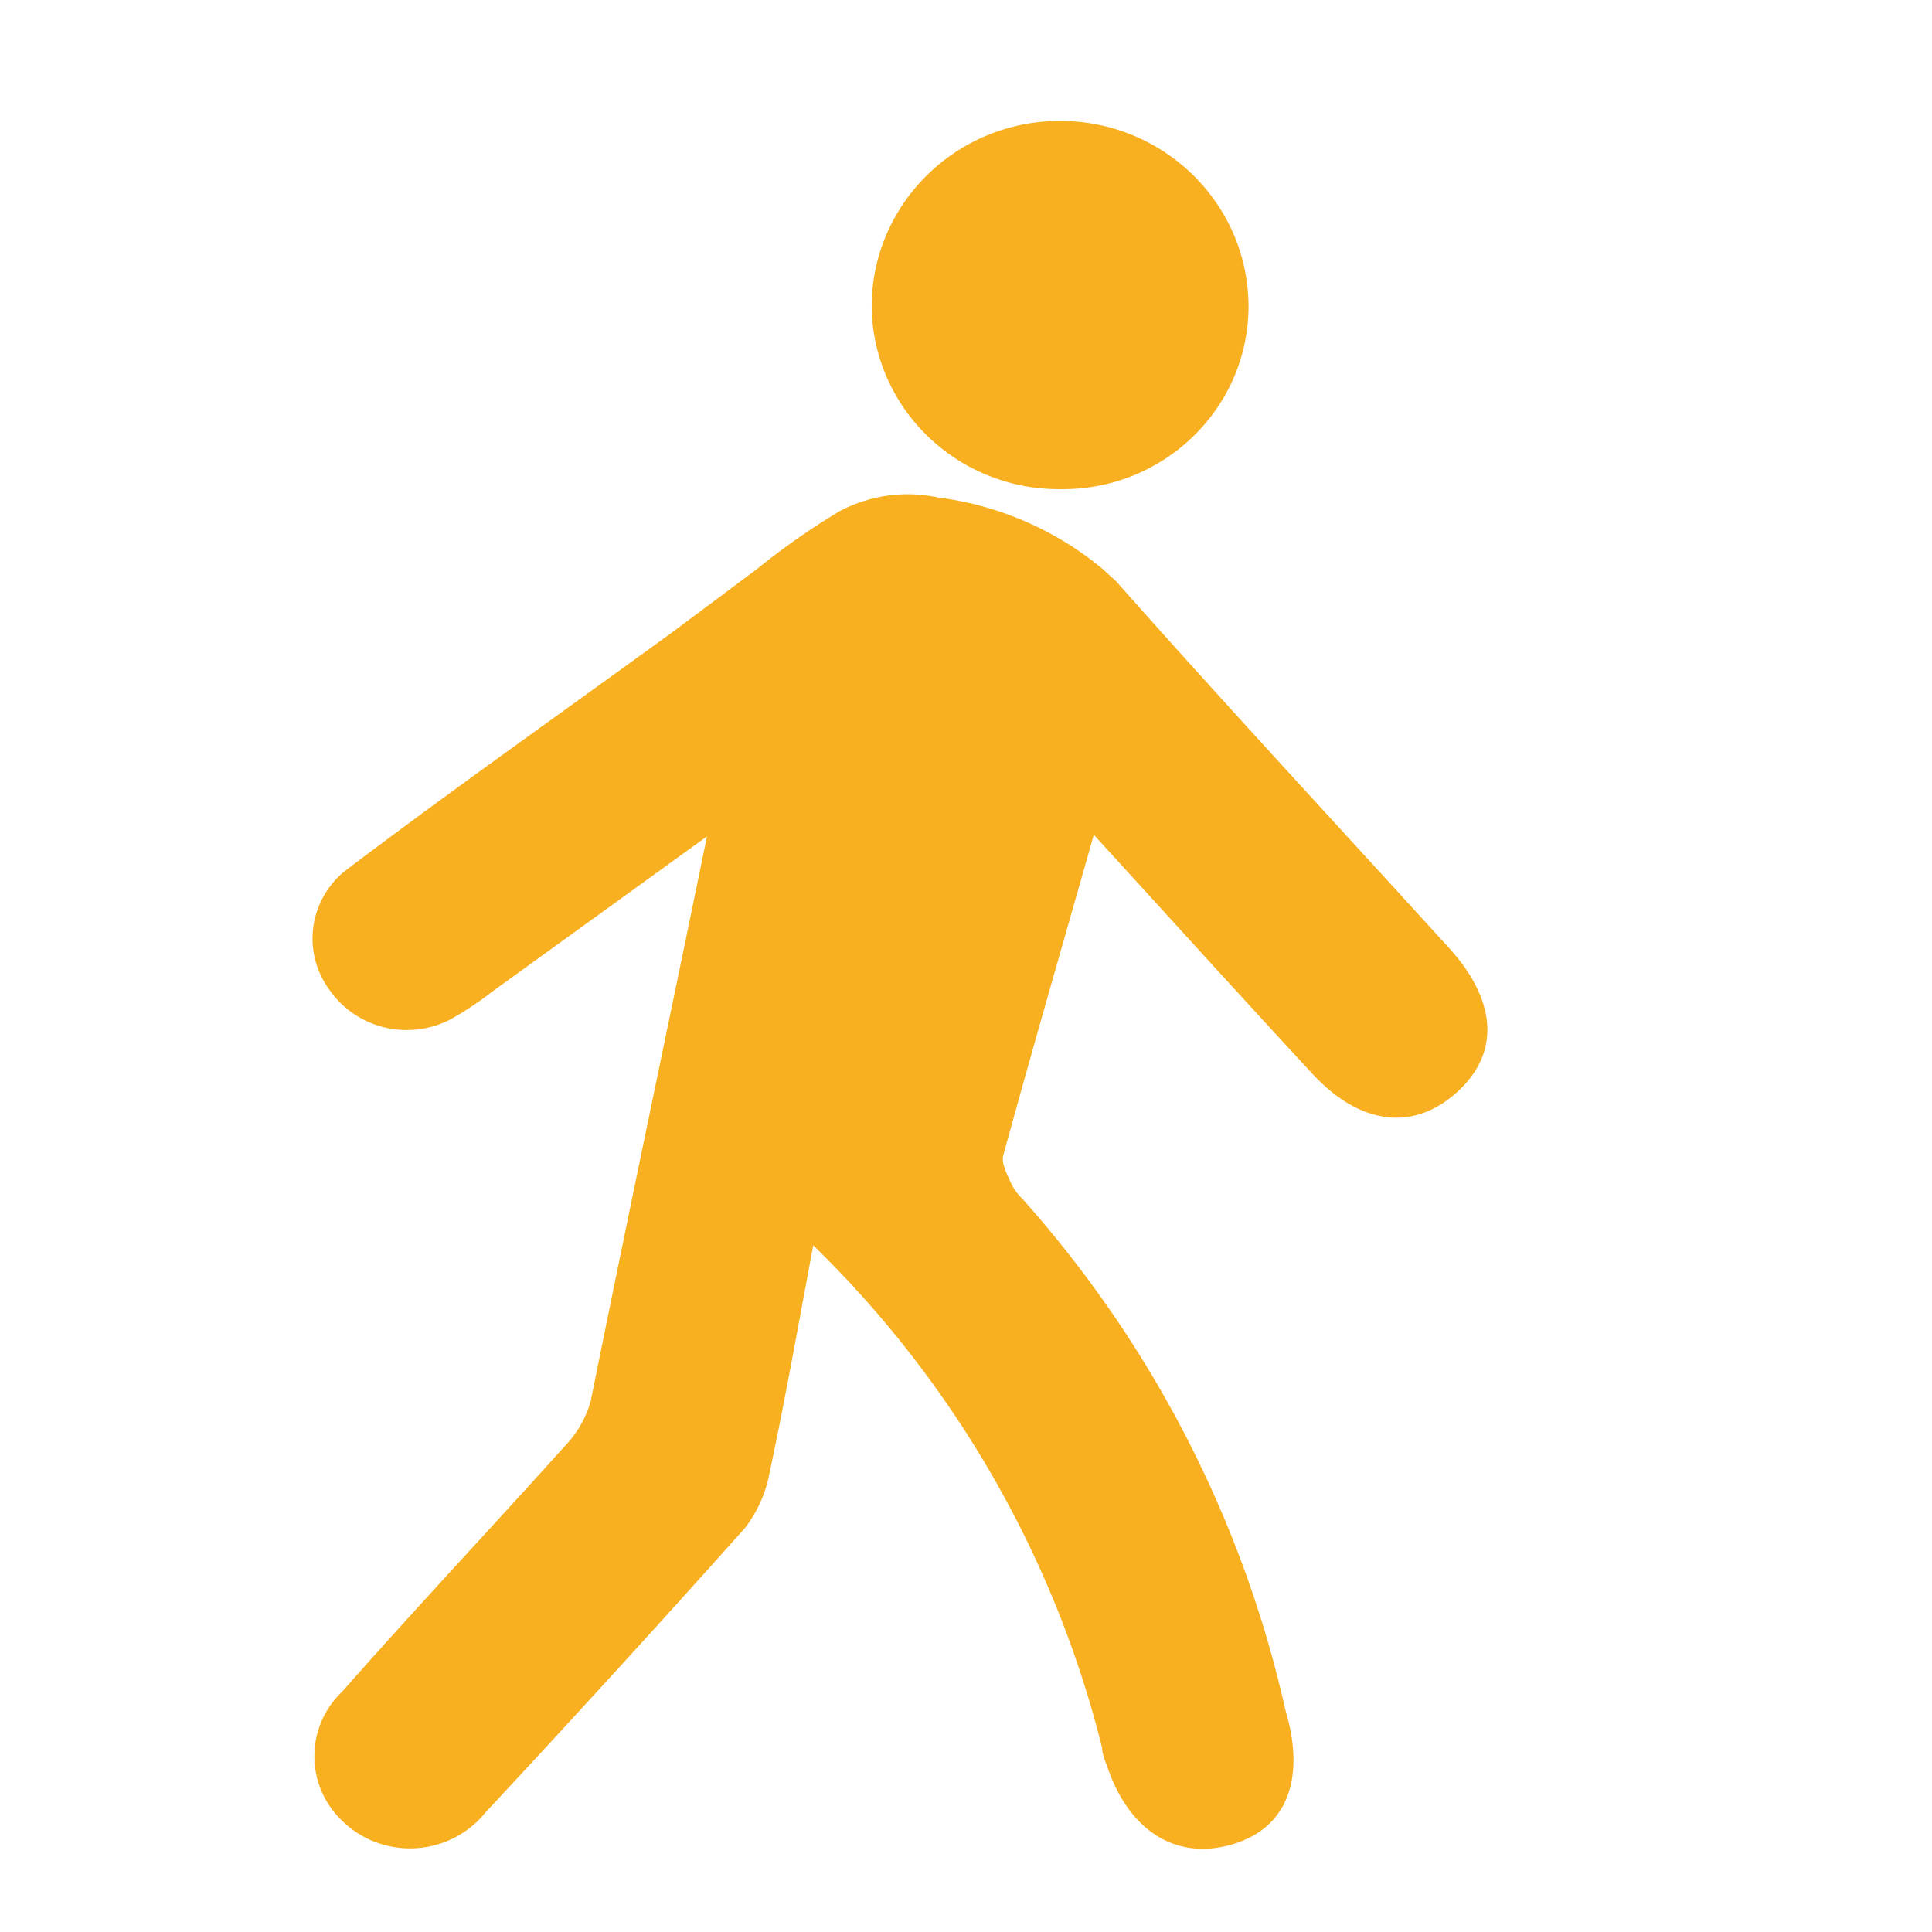 <?xml version="1.0" standalone="no"?><!DOCTYPE svg PUBLIC "-//W3C//DTD SVG 1.1//EN" "http://www.w3.org/Graphics/SVG/1.1/DTD/svg11.dtd"><svg class="icon" width="100px" height="100.00px" viewBox="0 0 1024 1024" version="1.1" xmlns="http://www.w3.org/2000/svg"><path d="M767.758 502.151C708.915 437.512 649.463 373.41 591.444 307.95l-7.262-6.582c-24.753-20.532-54.943-33.589-87.031-37.703a77.12 77.12 0 0 0-52.44 7.441 381.975 381.975 0 0 0-43.211 30.262l-44.928 33.553c-57.447 41.78-115.217 82.488-172.416 125.699-20.318 15.238-24.539 43.748-9.479 64.102 14.236 20.389 41.637 27.113 63.886 15.667a167.812 167.812 0 0 0 22.035-14.595l114.11-82.487c-20.64 100.659-41.566 199.673-61.669 299.545a57.312 57.312 0 0 1-14.202 24.182c-39.062 43.462-78.946 85.85-117.471 129.563-19.173 18.242-19.709 48.362-1.217 67.285 0.429 0.394 0.823 0.822 1.217 1.216 20.032 19.566 52.368 19.423 72.221-0.322a57.215 57.215 0 0 0 3.684-4.077c46.288-49.723 92.146-99.944 137.503-150.739a68.306 68.306 0 0 0 13.129-29.439c8.37-39.312 15.345-78.946 23.144-120.477 75.047 73.152 128.06 165.441 153.135 266.529 0 3.291 1.682 6.868 2.826 10.194 11.696 34.091 36.809 49.507 66.354 40.708 29.582-8.8 38.525-35.735 27.901-71.256-22.535-100.48-70.504-193.7-139.471-270.929-2.539-2.469-4.614-5.33-6.116-8.549-1.969-4.651-5.044-10.159-3.936-14.309 15.06-55.017 30.979-109.995 48.005-169.983 40.707 44.57 78.088 85.851 115.755 126.557 25.396 27.509 53.834 30.799 77.014 9.623 23.145-21.213 20.355-48.971-4.756-76.478zM561.896 259.266c54.372 0.751 99.086-42.103 99.838-95.688 0.035-0.751 0.035-1.502 0-2.218-0.68-54.407-45.966-97.941-101.125-97.261-55.123 0.679-99.3 45.321-98.585 99.729 1.359 53.336 45.751 95.76 99.872 95.438z" fill="#f8b021" /></svg>
